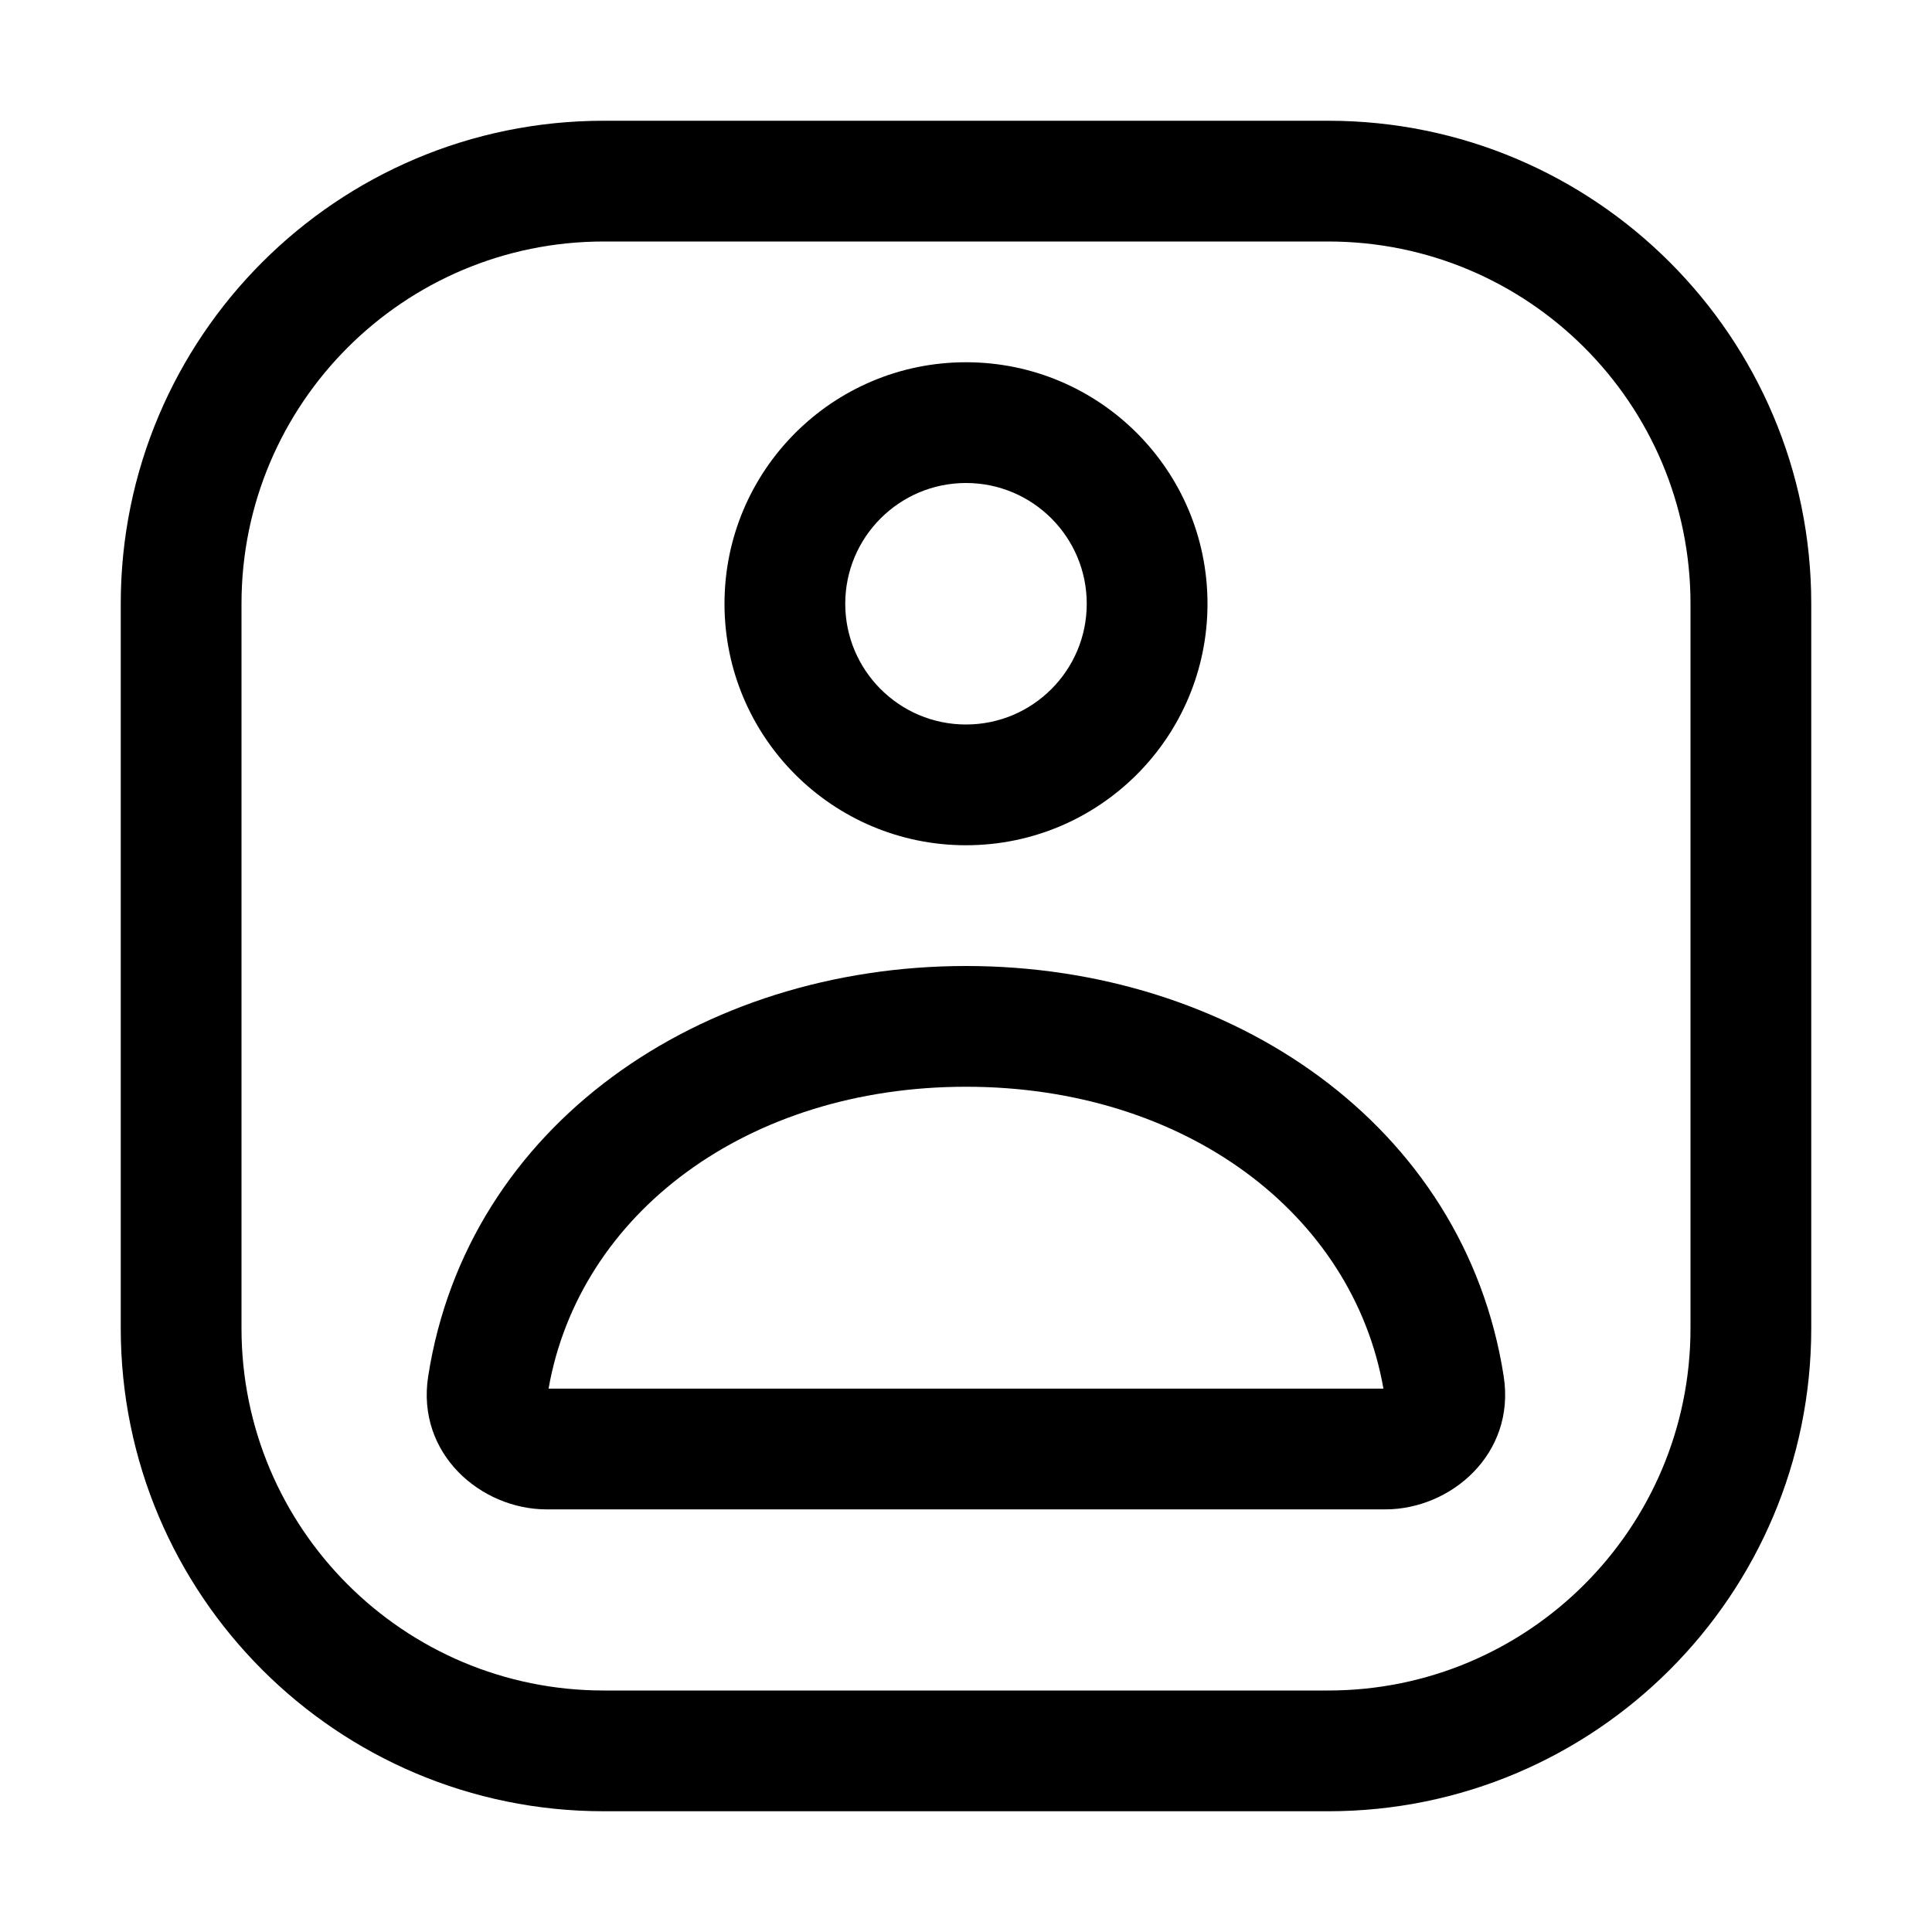 <!--
 * Copyright (c) 2023, WSO2 LLC. (https://www.wso2.com).
 *
 * WSO2 LLC. licenses this file to you under the Apache License,
 * Version 2.0 (the "License"); you may not use this file except
 * in compliance with the License.
 * You may obtain a copy of the License at
 *
 *     http://www.apache.org/licenses/LICENSE-2.0
 *
 * Unless required by applicable law or agreed to in writing,
 * software distributed under the License is distributed on an
 * "AS IS" BASIS, WITHOUT WARRANTIES OR CONDITIONS OF ANY
 * KIND, either express or implied. See the License for the
 * specific language governing permissions and limitations
 * under the License.
-->

<svg width="16" height="16" viewBox="0 0 16 16" fill="none" xmlns="http://www.w3.org/2000/svg">
<path fill-rule="evenodd" clip-rule="evenodd" d="M5 2H11C12.657 2 14 3.343 14 5V11C14 12.657 12.657 14 11 14H5C3.343 14 2 12.657 2 11V5C2 3.343 3.343 2 5 2ZM1 5C1 2.791 2.791 1 5 1H11C13.209 1 15 2.791 15 5V11C15 13.209 13.209 15 11 15H5C2.791 15 1 13.209 1 11V5ZM8 6C8.552 6 9 5.552 9 5C9 4.448 8.552 4 8 4C7.448 4 7 4.448 7 5C7 5.552 7.448 6 8 6ZM8 7C9.105 7 10 6.105 10 5C10 3.895 9.105 3 8 3C6.896 3 6 3.895 6 5C6 6.105 6.896 7 8 7ZM3.546 11.398C3.871 9.315 5.803 8 8 8C10.197 8 12.129 9.315 12.453 11.398C12.553 12.041 12.015 12.5 11.473 12.5L4.527 12.5C3.985 12.5 3.446 12.042 3.546 11.398ZM4.543 11.5L11.457 11.5C11.202 10.048 9.811 9 8 9C6.189 9 4.798 10.048 4.543 11.5Z" fill="black"/>
</svg>
